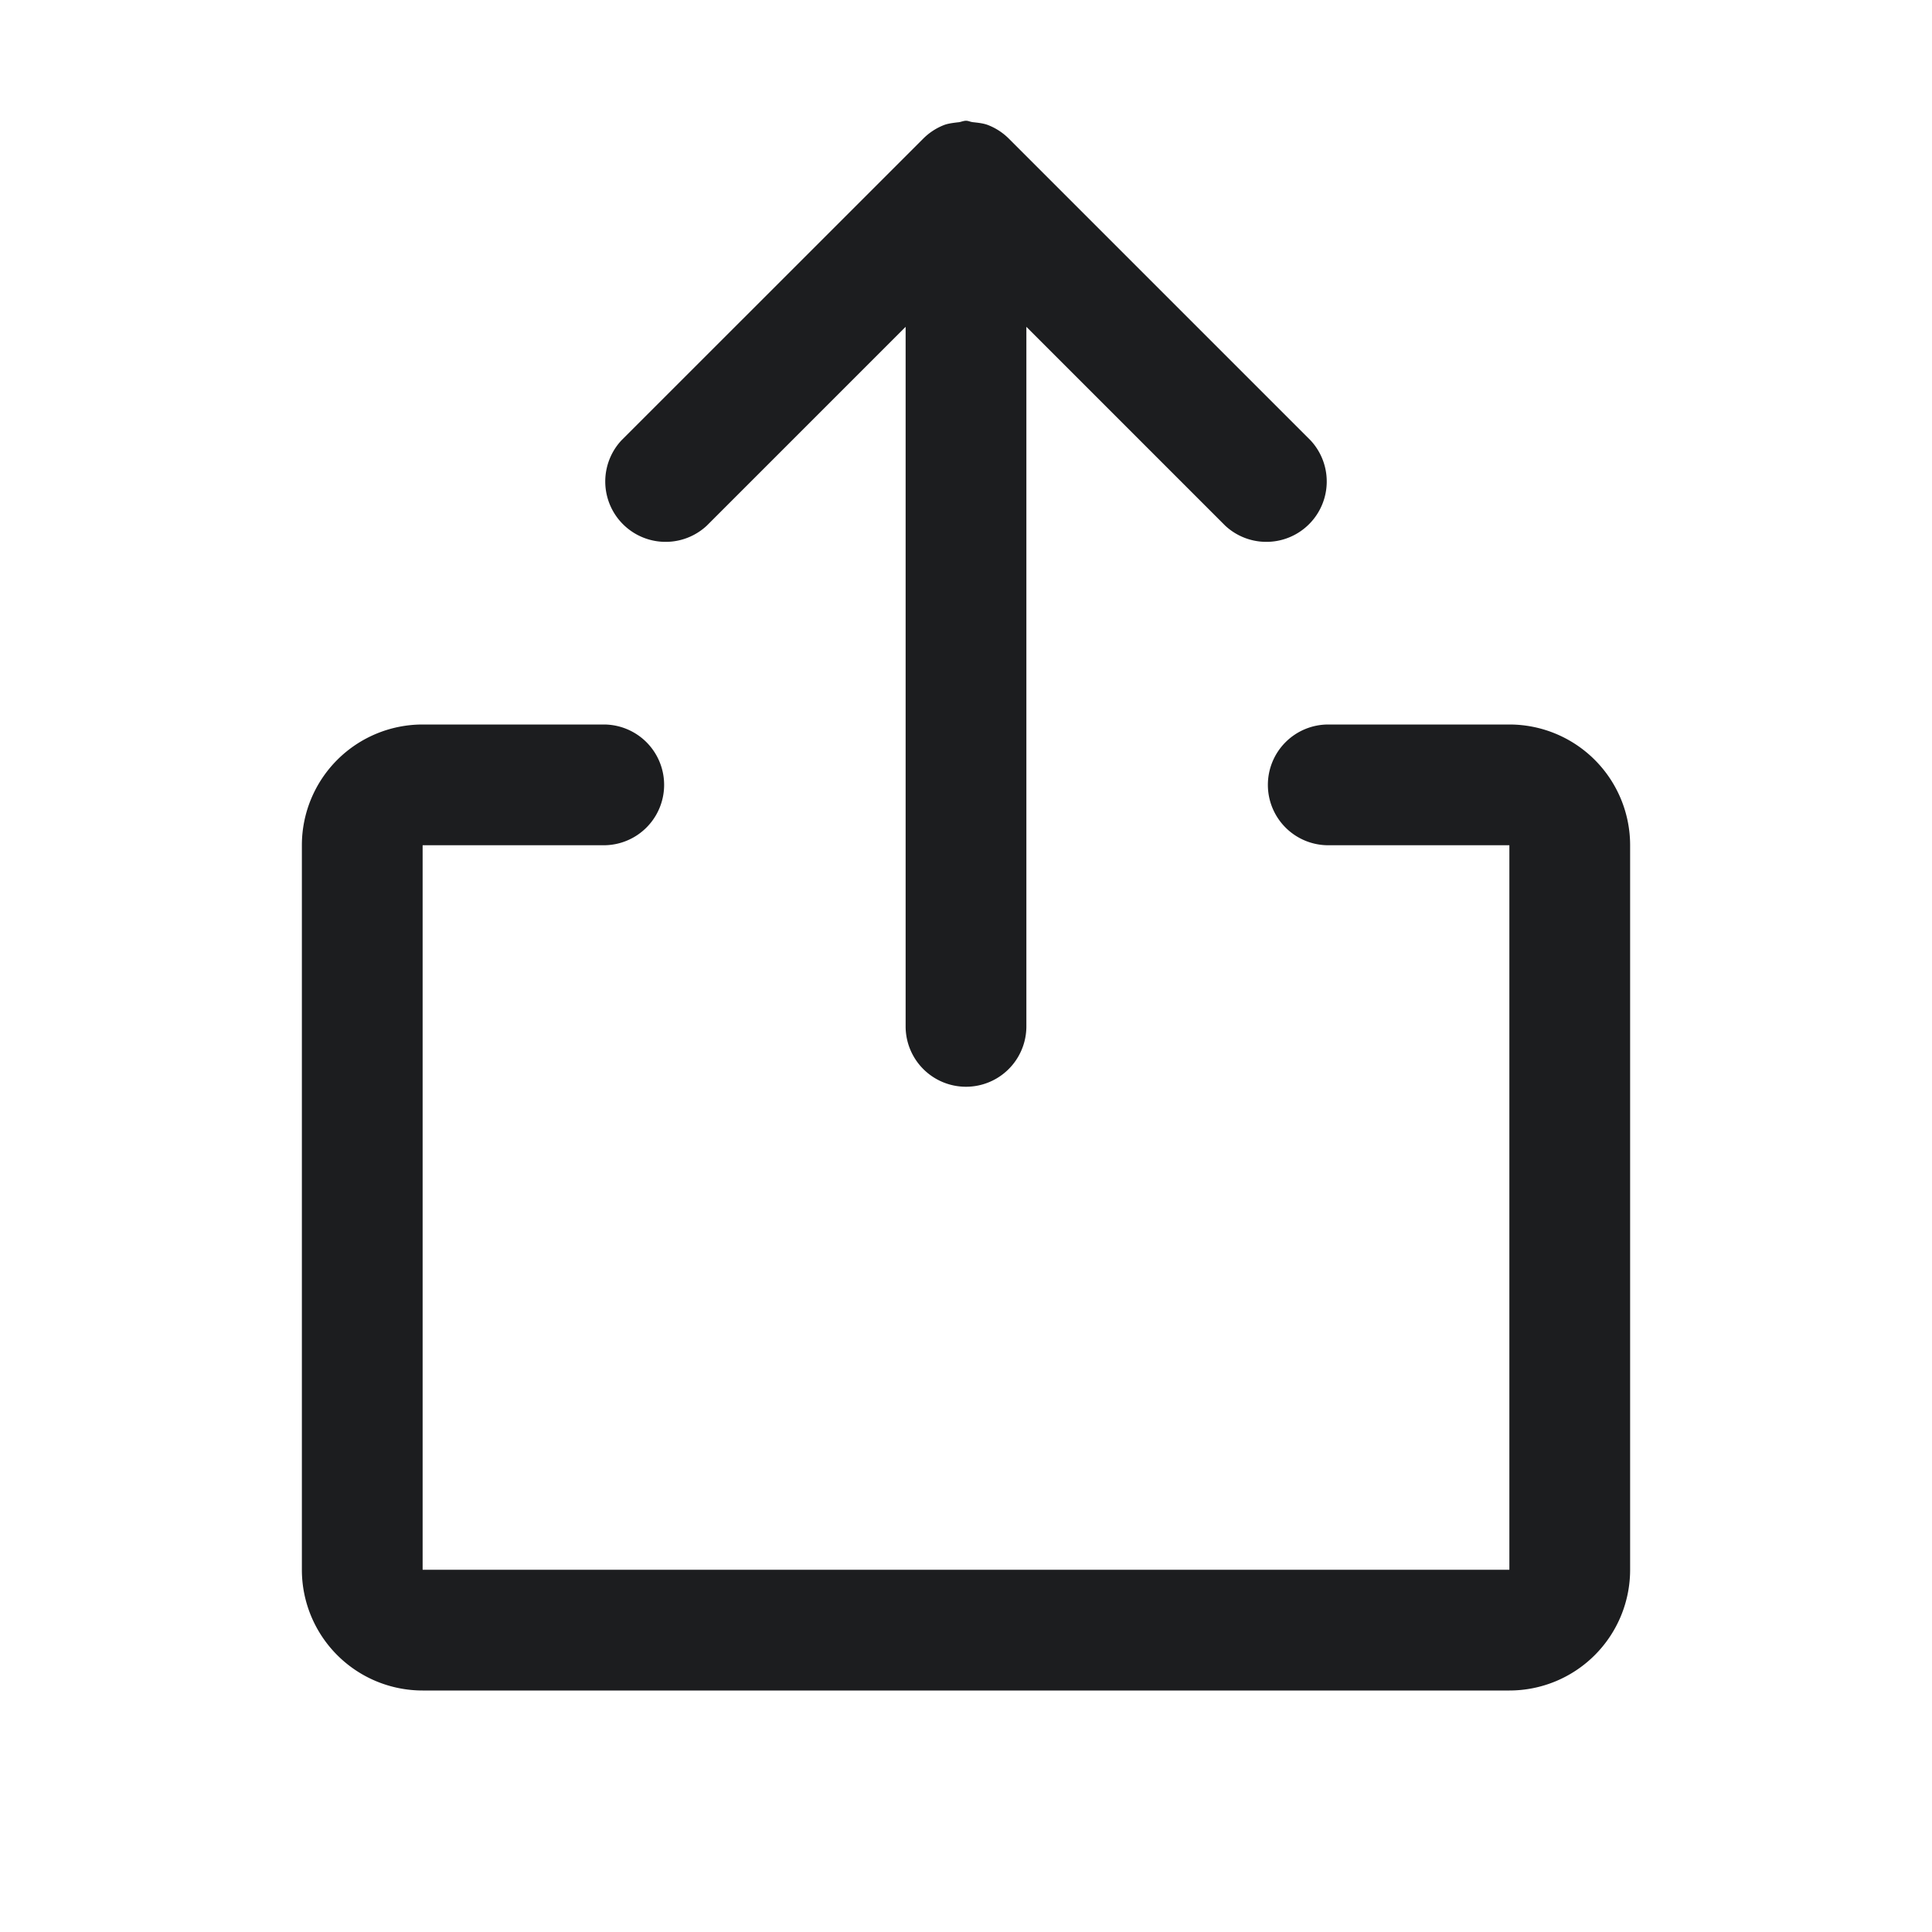 <svg xmlns="http://www.w3.org/2000/svg" width="24" height="24" fill="none" viewBox="0 0 24 24">
  <path fill="#1C1D1F" d="M11.25 4.06 8.78 6.53a.75.75 0 0 1-1.06-1.06l3.749-3.748a.75.75 0 0 1 .246-.164c.057-.024.118-.03.178-.038l.02-.002a.246.246 0 0 0 .036-.009c.017-.004.033-.009.051-.009.018 0 .034.005.05.01a.244.244 0 0 0 .038.008l.019.002c.06.007.121.014.178.038a.75.75 0 0 1 .247.164L16.28 5.47a.75.75 0 0 1-1.06 1.06l-2.47-2.47v8.69a.75.75 0 0 1-1.5 0V4.06Z"/>
  <path fill="#1C1D1F" d="M15.75 9.75A.75.75 0 0 1 16.5 9h2.25a1.5 1.5 0 0 1 1.5 1.5v9a1.5 1.5 0 0 1-1.5 1.5H5.25a1.5 1.5 0 0 1-1.5-1.5v-9A1.5 1.5 0 0 1 5.25 9H7.5a.75.75 0 0 1 0 1.5H5.25v9h13.5v-9H16.5a.75.75 0 0 1-.75-.75Z"/>
</svg>
